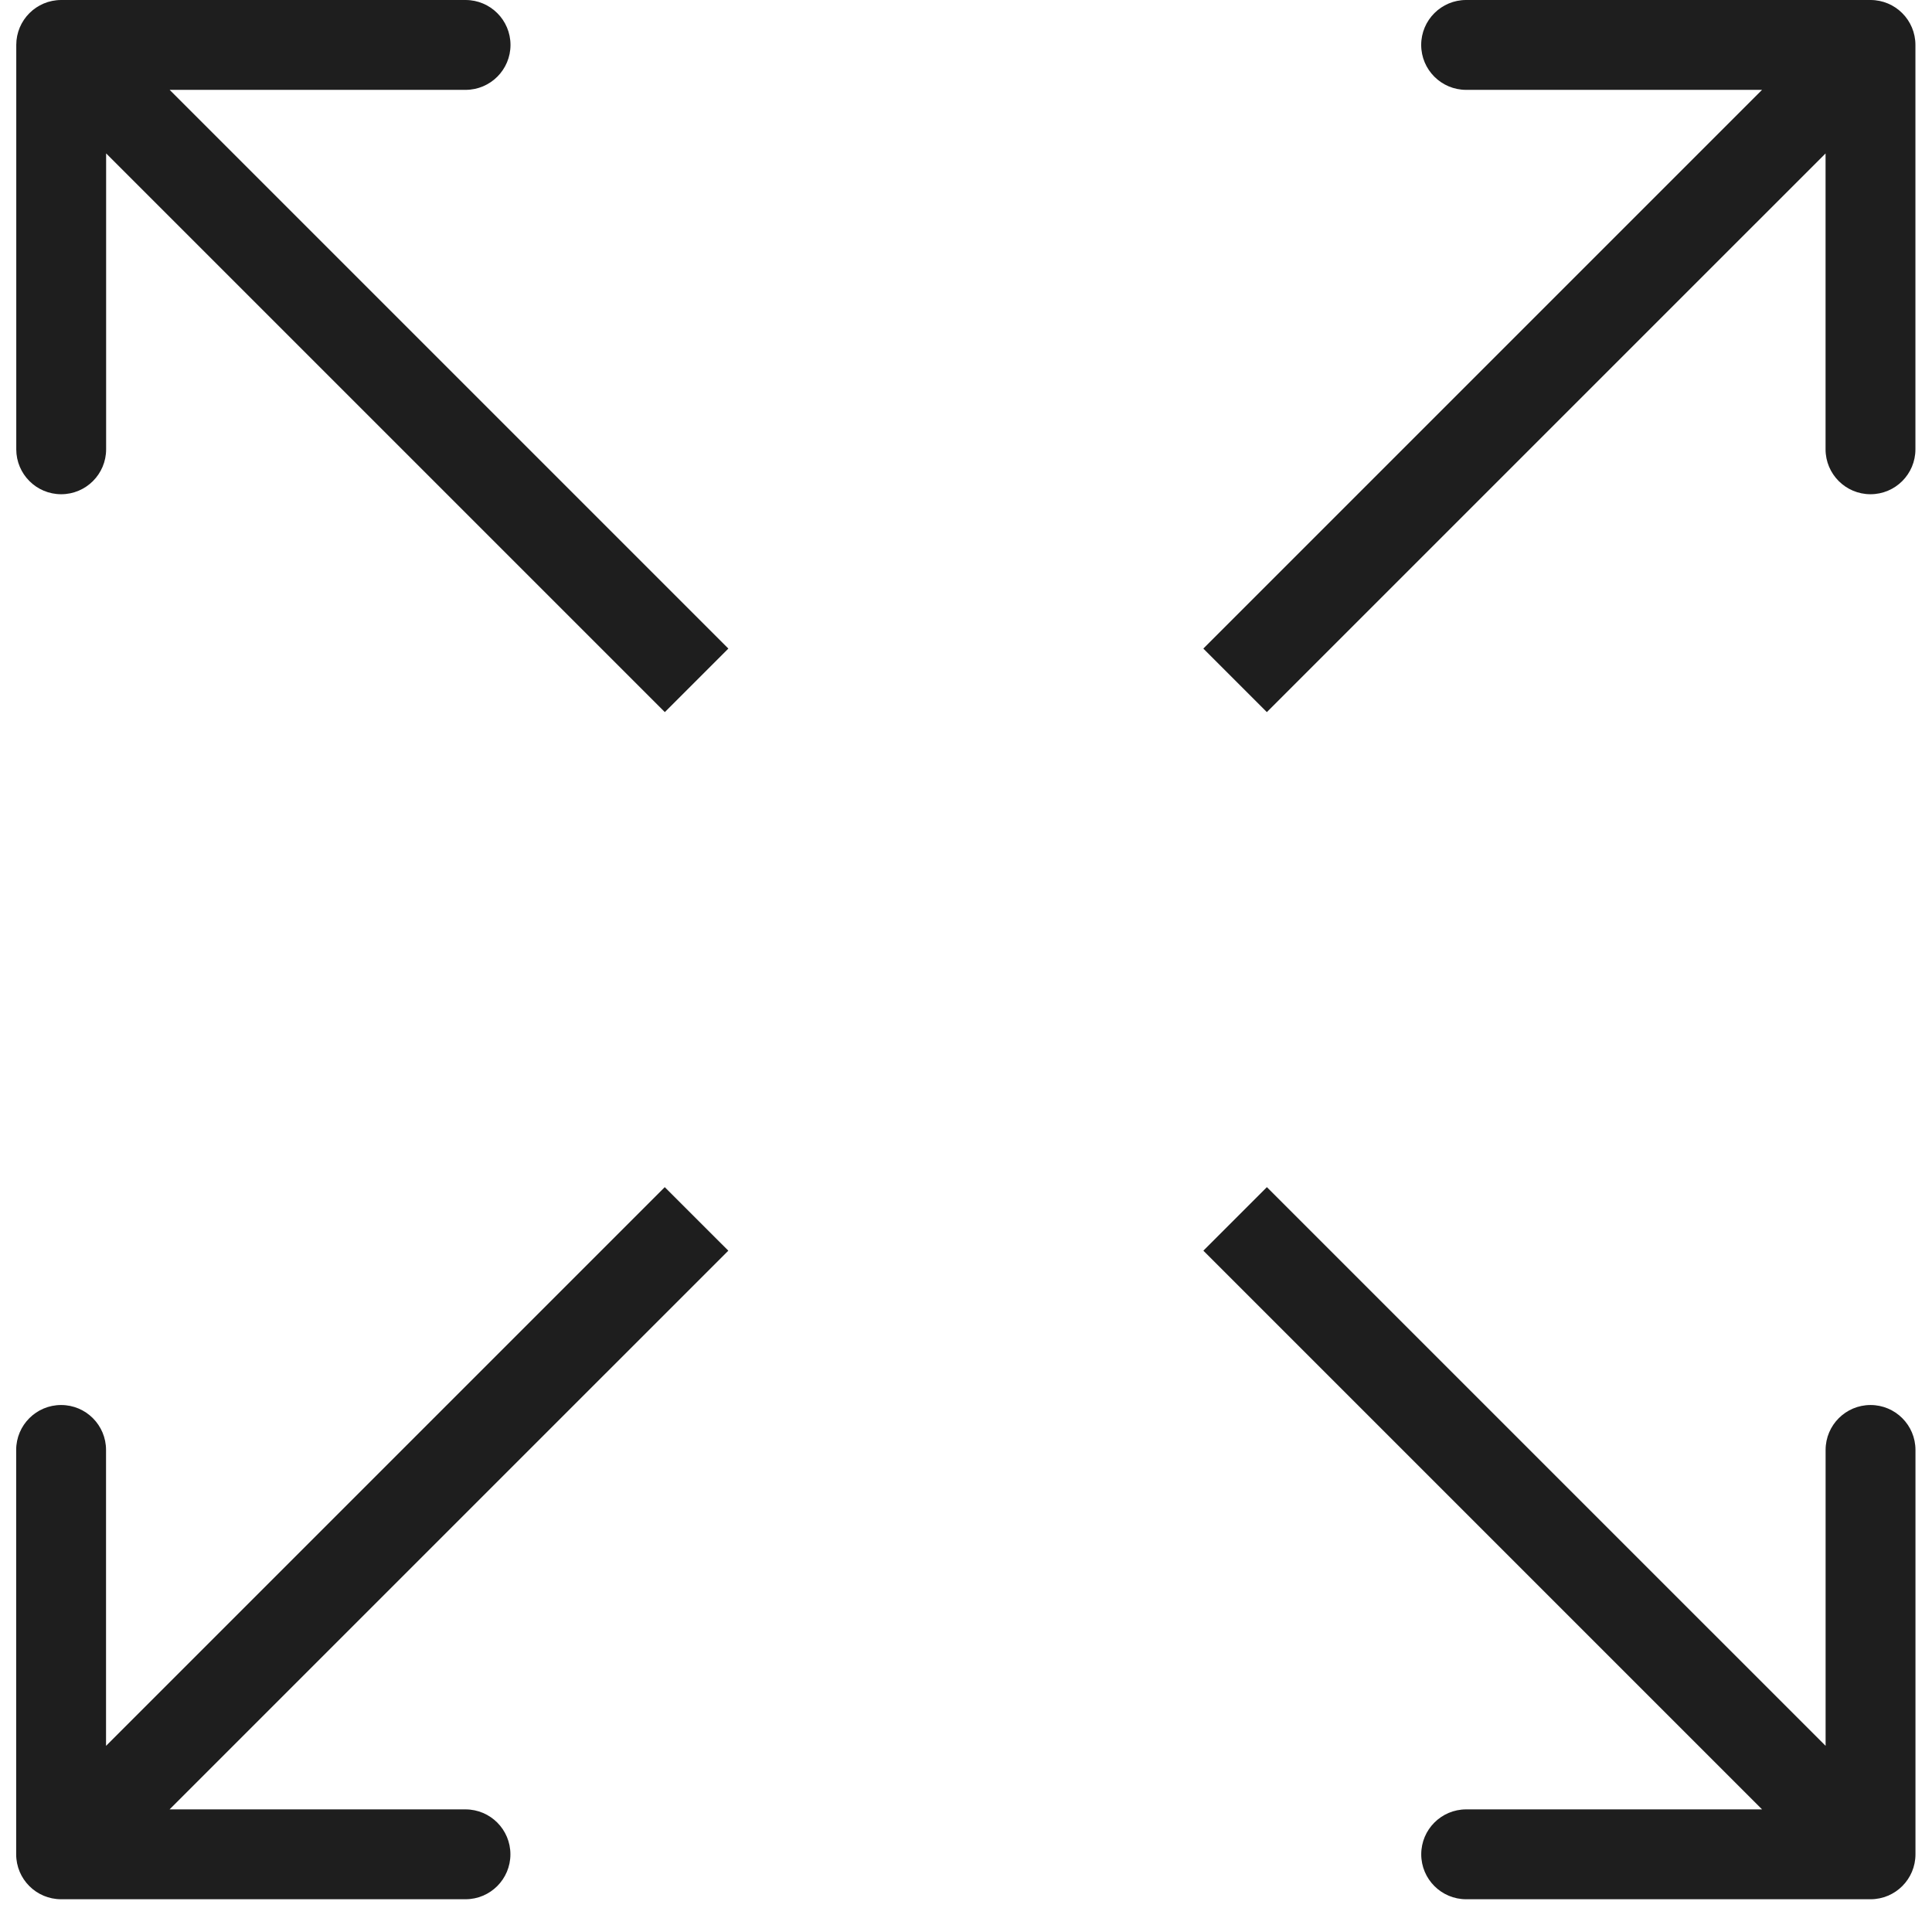 <svg width="43" height="43" viewBox="0 0 43 43" fill="none" xmlns="http://www.w3.org/2000/svg">
<path d="M42.631 1C42.631 0.448 42.184 -4.57316e-05 41.631 -4.57316e-05L32.631 -4.57316e-05C32.079 -4.57316e-05 31.631 0.448 31.631 1C31.631 1.552 32.079 2 32.631 2H40.631V10C40.631 10.552 41.079 11 41.631 11C42.184 11 42.631 10.552 42.631 10V1ZM28.196 15.849L42.339 1.707L40.924 0.293L26.782 14.435L28.196 15.849Z" fill="#1E1E1E"/>
<path d="M0.36 41.271C0.36 41.823 0.808 42.271 1.36 42.271H10.36C10.913 42.271 11.36 41.823 11.36 41.271C11.36 40.719 10.913 40.271 10.36 40.271H2.36V32.271C2.36 31.719 1.913 31.271 1.36 31.271C0.808 31.271 0.36 31.719 0.36 32.271L0.36 41.271ZM2.067 41.978L16.21 27.836L14.795 26.422L0.653 40.564L2.067 41.978Z" fill="#1E1E1E"/>
<path d="M1.362 4.00991e-05C0.809 4.3451e-05 0.362 0.448 0.362 1L0.362 10C0.362 10.552 0.809 11 1.362 11C1.914 11 2.362 10.552 2.362 10L2.362 2L10.362 2C10.914 2 11.362 1.552 11.362 1C11.362 0.448 10.914 -1.78751e-05 10.362 -1.45232e-05L1.362 4.00991e-05ZM16.211 14.435L2.069 0.293L0.655 1.707L14.797 15.849L16.211 14.435Z" fill="#1E1E1E"/>
<path d="M41.632 42.271C42.184 42.271 42.632 41.823 42.632 41.271V32.271C42.632 31.719 42.184 31.271 41.632 31.271C41.08 31.271 40.632 31.719 40.632 32.271V40.271H32.632C32.08 40.271 31.632 40.719 31.632 41.271C31.632 41.823 32.08 42.271 32.632 42.271H41.632ZM42.339 40.564L28.197 26.422L26.783 27.836L40.925 41.978L42.339 40.564Z" fill="#1E1E1E"/>
</svg>
